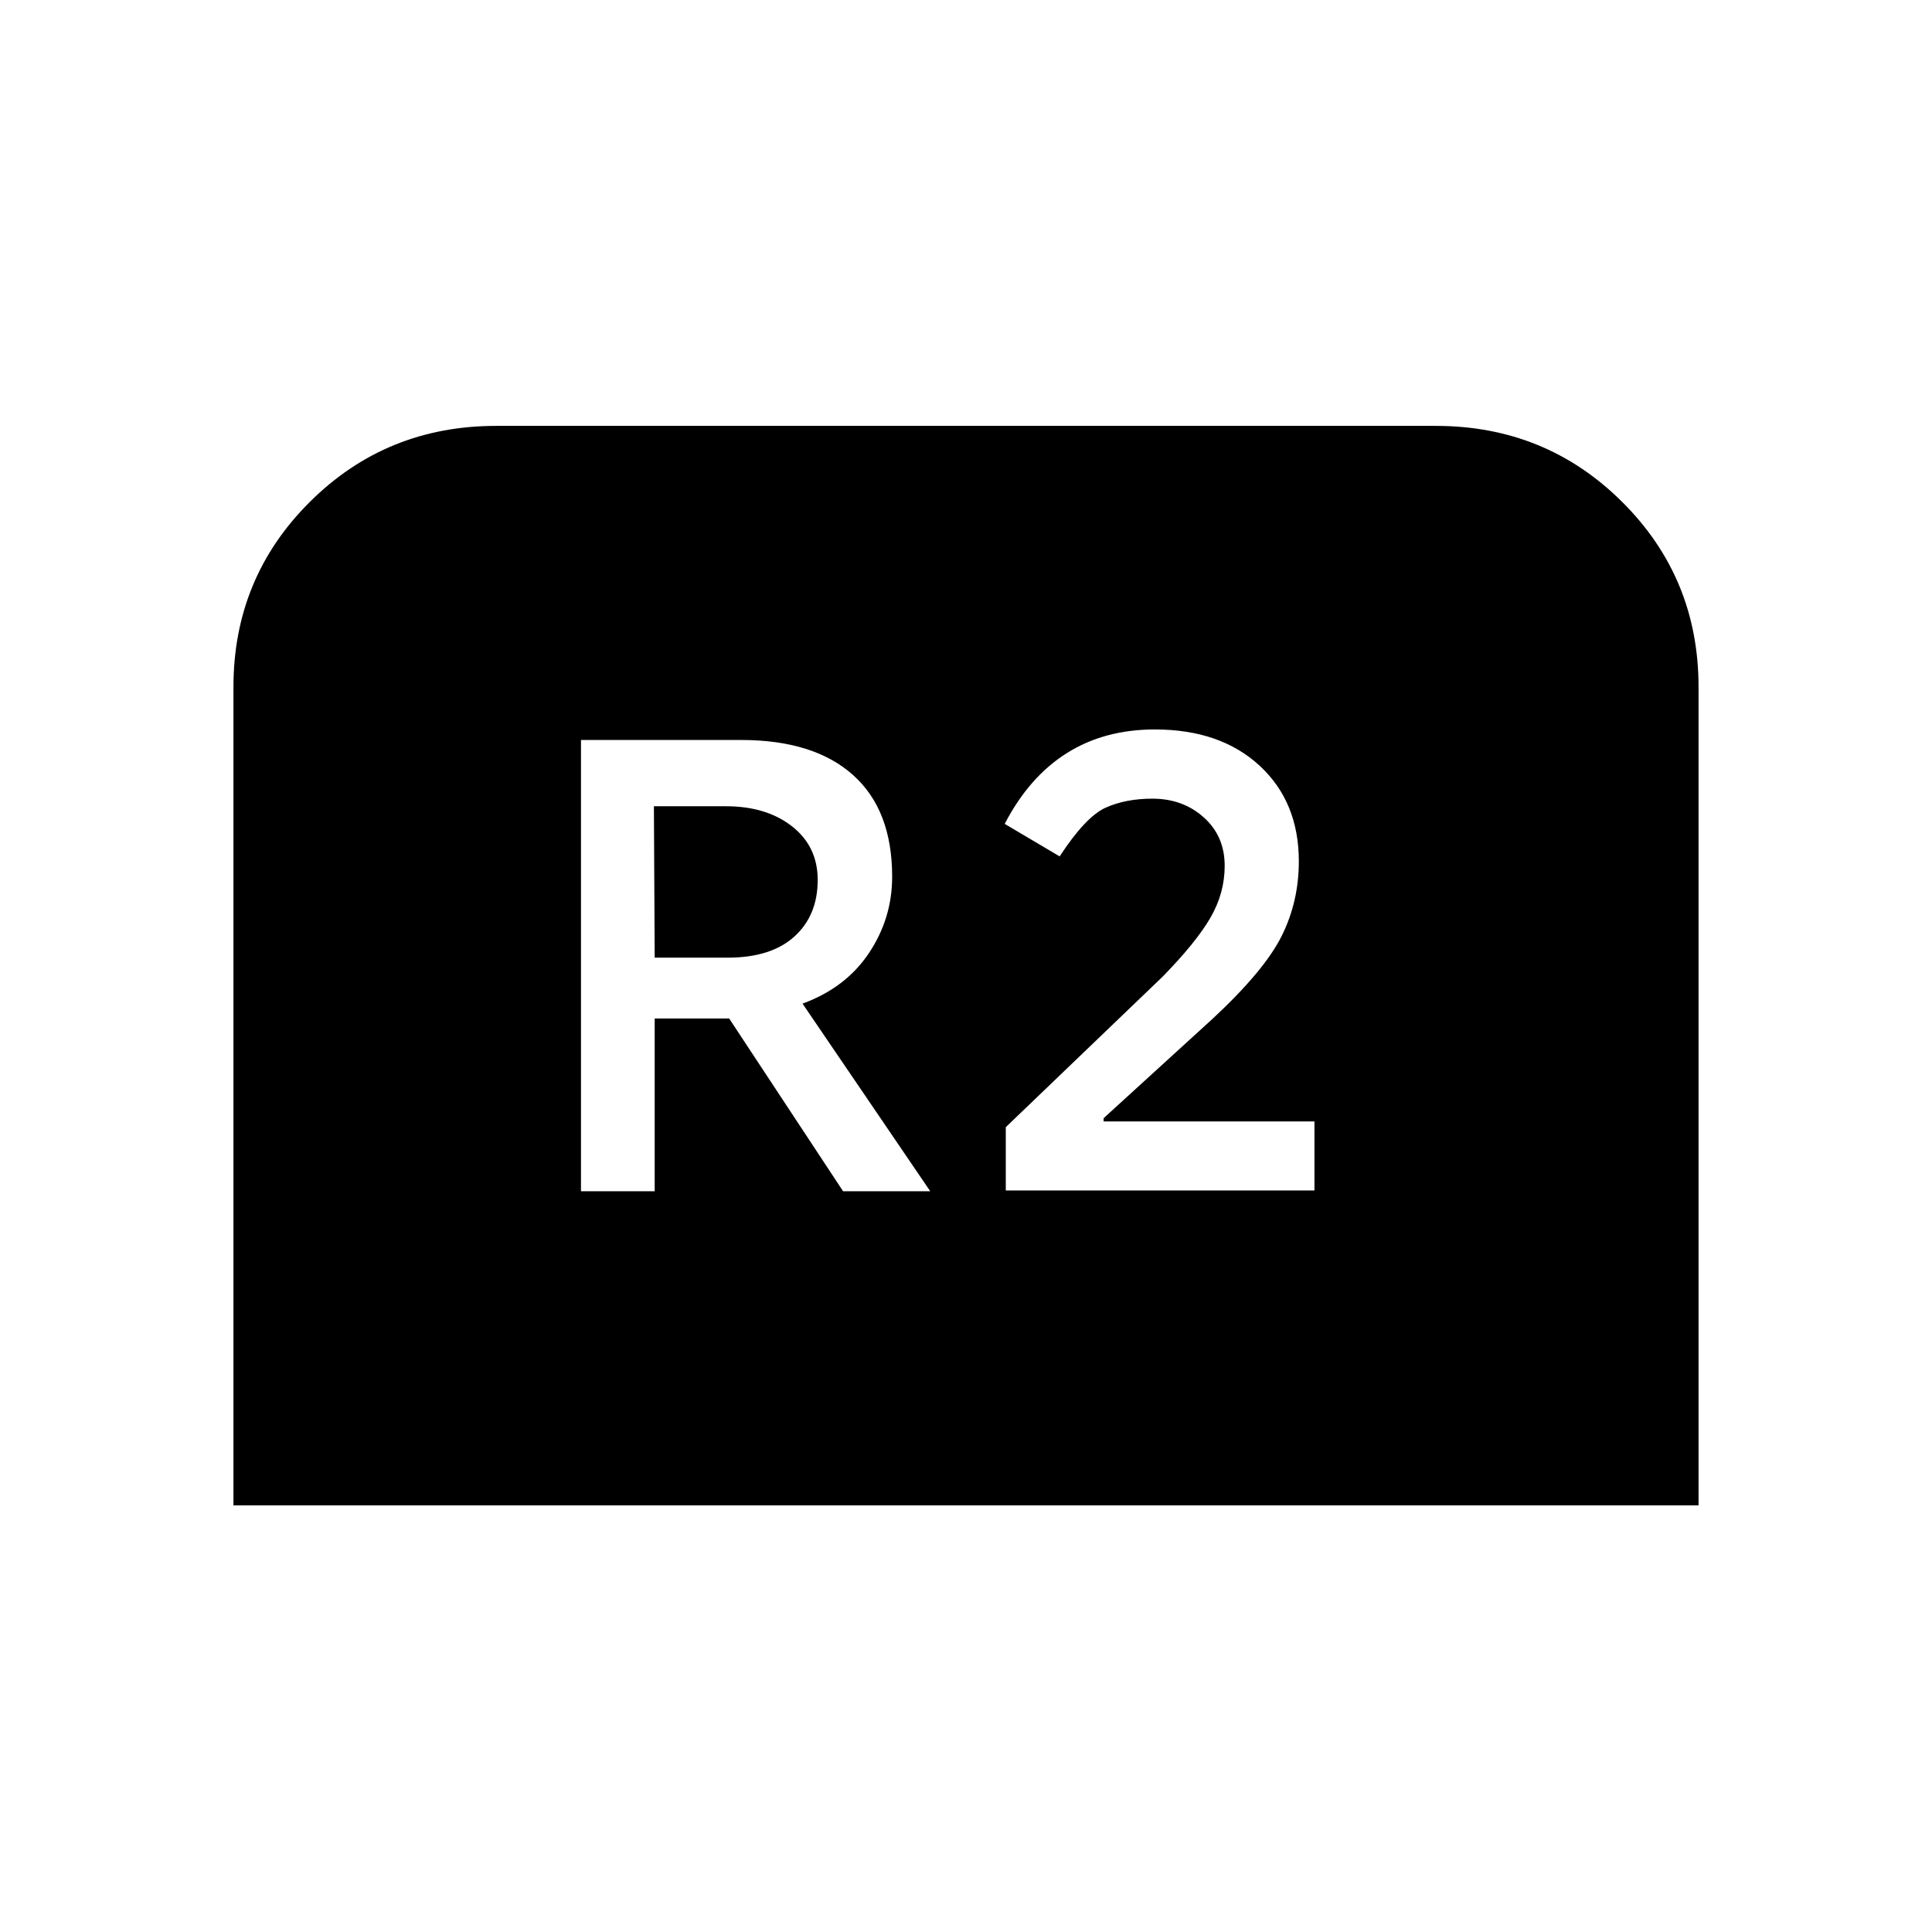 <svg xmlns="http://www.w3.org/2000/svg" height="20" viewBox="0 -960 960 960" width="20"><path d="M116-212v-406.61q0-54.24 37.96-92 37.96-37.77 92.58-37.77h466.92q54.62 0 92.58 37.77 37.96 37.76 37.96 92V-212H116Zm172.69-156.08h36.62v-85.84h37l56.61 85.84h43.31l-63.46-93.23q21.46-7.84 33-25.11t11.54-37.96q0-33.16-19.46-50.54-19.47-17.39-55.62-17.39h-79.54v224.23Zm36.62-116.07-.39-75.23h35.77q20.16 0 32.89 10t12.73 26.61q0 17.62-11.58 28.12t-33.11 10.5h-36.31Zm174.46 115.69h153.38v-34.31H548.38v-1.61l54.31-49.54q25.62-23.85 34.15-40.96 8.54-17.12 8.54-37.12 0-29.54-19.5-47.54t-52.03-18q-25.08 0-43.77 11.77-18.7 11.77-30.85 35.15l27.31 16.16q12.92-19.77 22.88-24.23 9.96-4.46 23.19-4.46 15.16 0 25.54 9.3 10.39 9.31 10.39 24.08 0 13.54-7.08 25.77t-23.77 29.31l-77.92 74.77v31.46Z"/></svg>